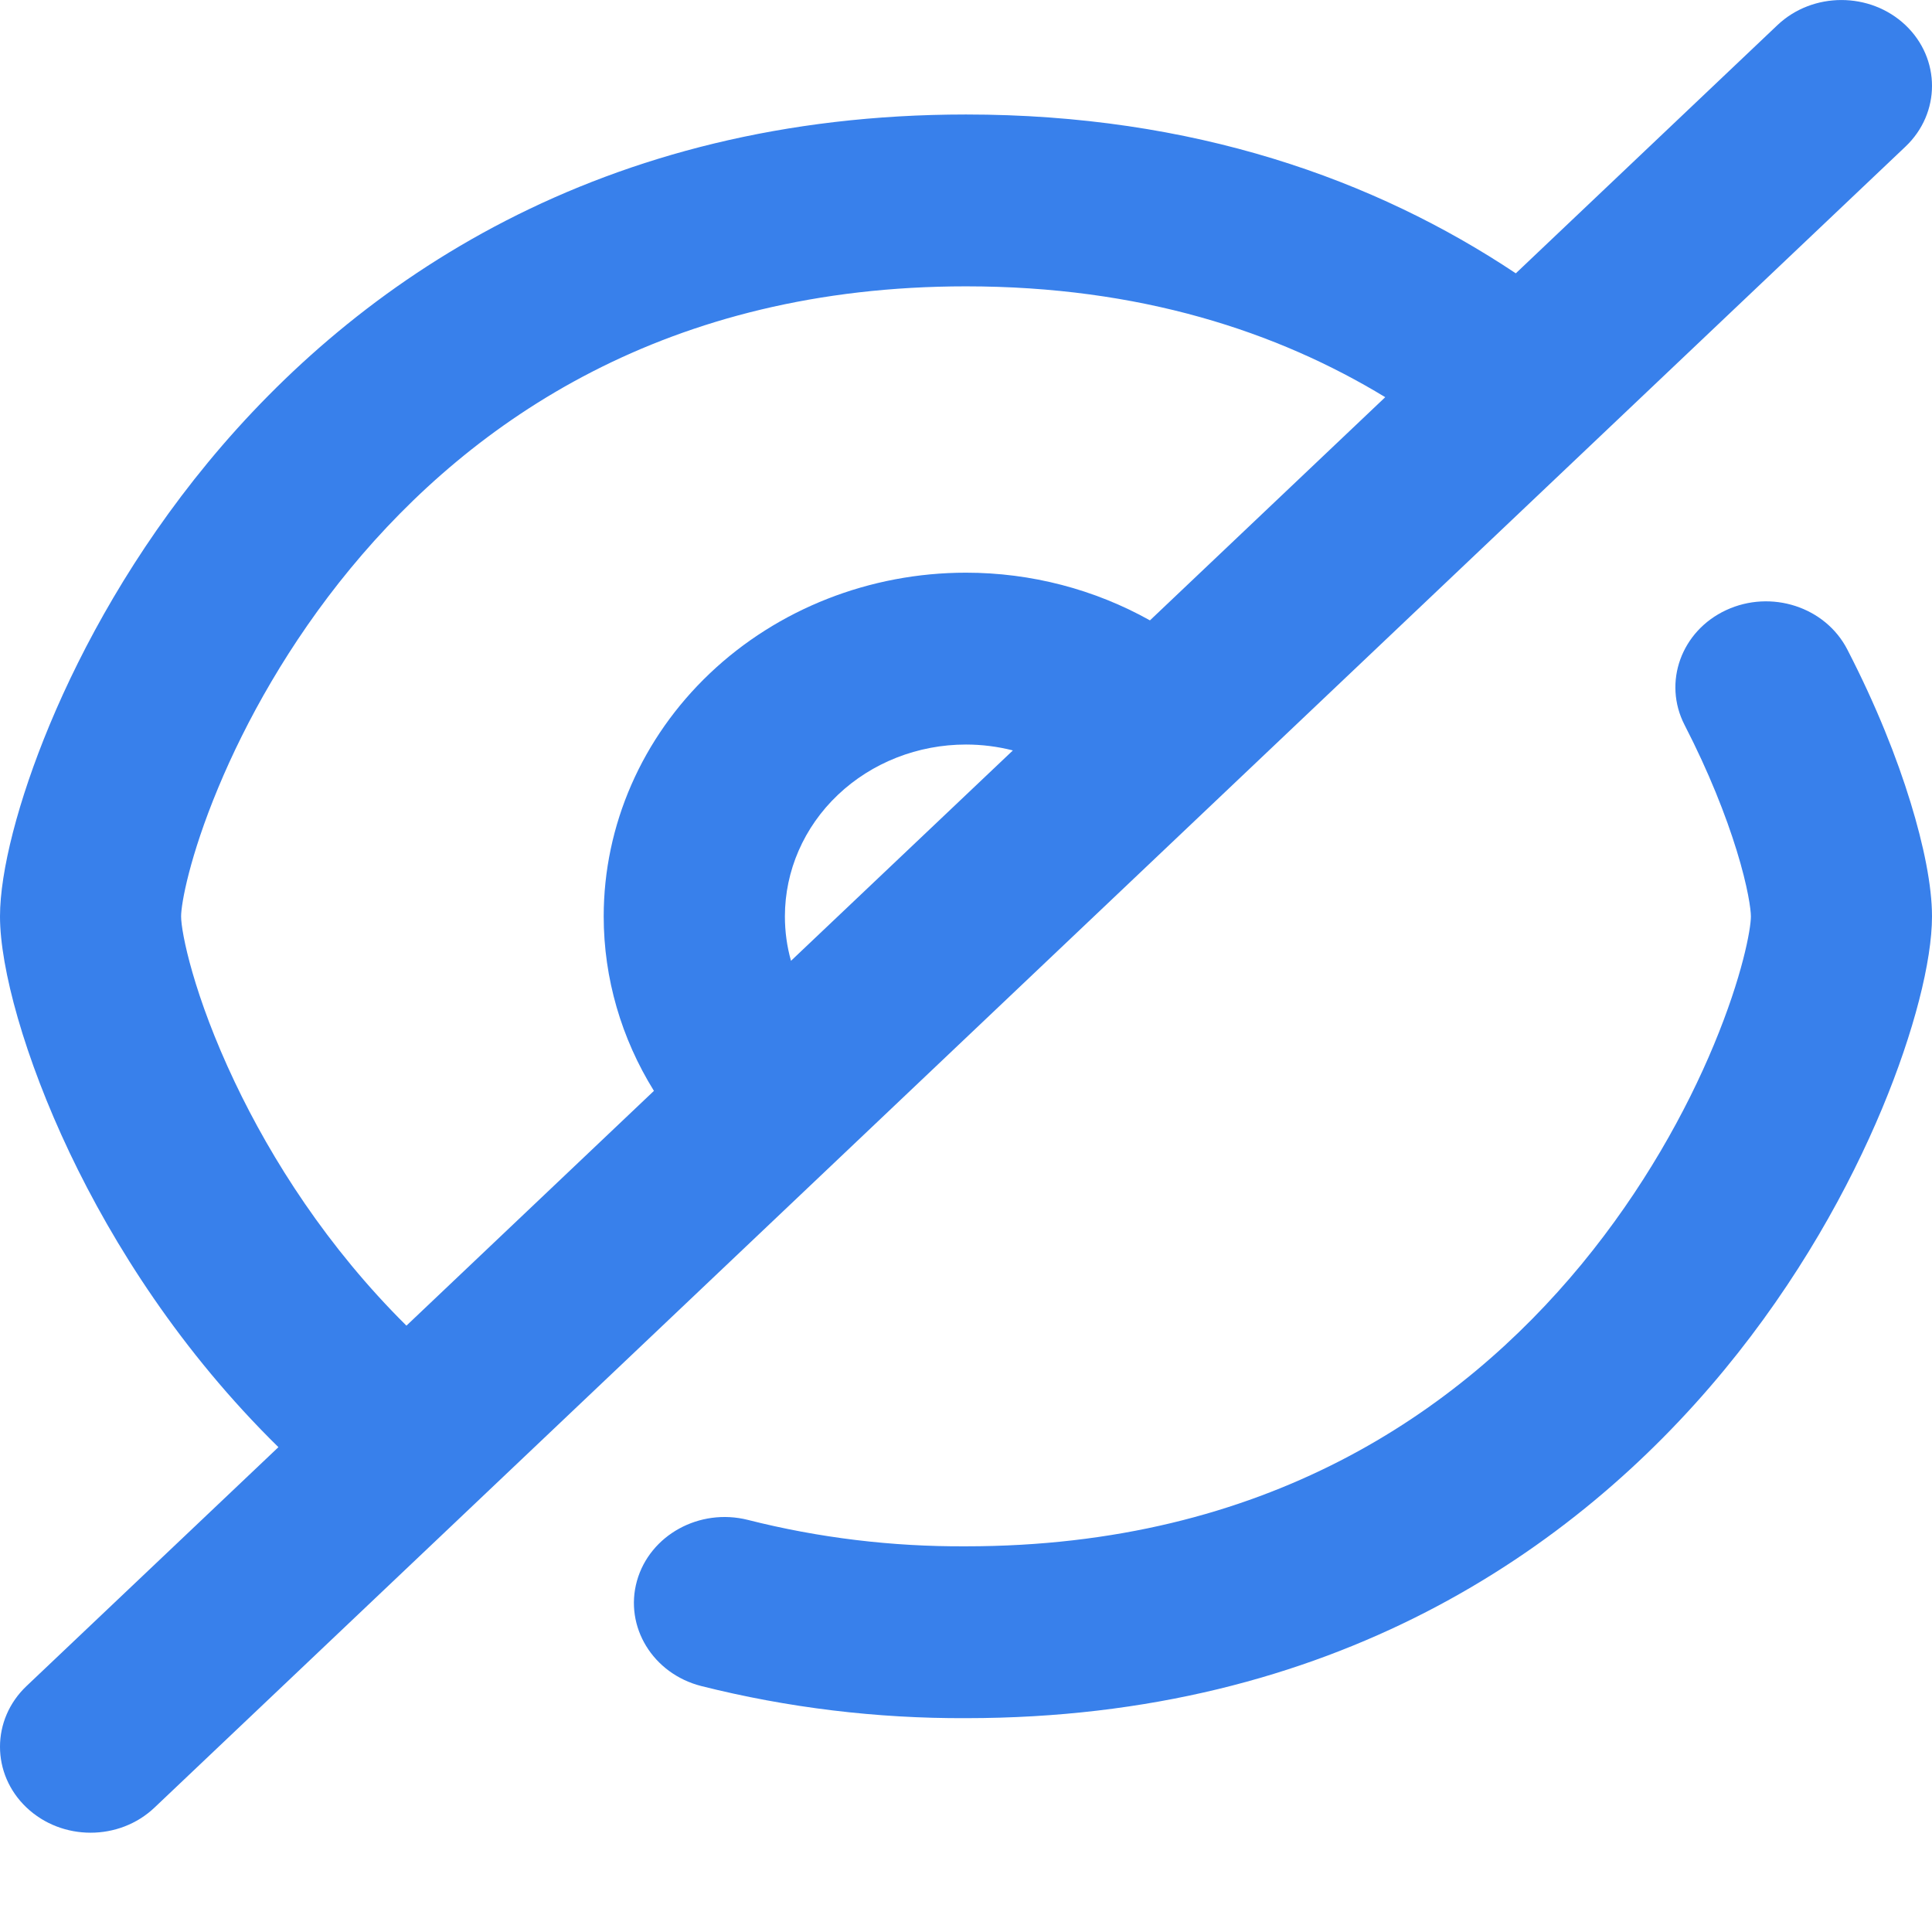 <svg width="19" height="19" viewBox="0 0 19 19" fill="none" xmlns="http://www.w3.org/2000/svg">
<g id="eye-slash">
<g id="Union">
<path fill-rule="evenodd" clip-rule="evenodd" d="M18.739 0.247C19.087 0.577 19.087 1.112 18.739 1.442L1.52 17.776C1.173 18.106 0.609 18.106 0.261 17.776C-0.087 17.446 -0.087 16.911 0.261 16.581L2.738 14.232C1.779 13.29 1.116 12.243 0.685 11.337C0.24 10.4 0 9.52 0 9.012C0 8.572 0.177 7.875 0.489 7.126C0.813 6.349 1.317 5.431 2.045 4.548C3.513 2.769 5.906 1.126 9.5 1.126C11.735 1.126 13.519 1.763 14.907 2.688L17.48 0.247C17.827 -0.082 18.391 -0.082 18.739 0.247ZM6.431 10.728L3.997 13.037C3.22 12.267 2.67 11.402 2.309 10.642C1.905 9.792 1.781 9.169 1.781 9.012C1.781 8.888 1.864 8.424 2.146 7.747C2.416 7.098 2.84 6.326 3.447 5.59C4.651 4.131 6.563 2.816 9.5 2.816C11.21 2.816 12.559 3.26 13.623 3.906L11.309 6.101C10.766 5.797 10.142 5.632 9.5 5.632C8.555 5.632 7.649 5.988 6.981 6.622C6.313 7.256 5.937 8.116 5.937 9.012C5.937 9.621 6.111 10.213 6.431 10.728ZM7.779 9.449L9.961 7.38C9.812 7.342 9.657 7.322 9.5 7.322C9.027 7.322 8.574 7.5 8.24 7.817C7.906 8.134 7.719 8.564 7.719 9.012C7.719 9.161 7.739 9.308 7.779 9.449Z" fill="#3880EB"/>
<path d="M18.167 6.387C17.951 5.968 17.418 5.795 16.976 6C16.534 6.205 16.351 6.711 16.567 7.13C16.806 7.594 16.973 8.02 17.079 8.364C17.191 8.727 17.219 8.947 17.219 9.012C17.219 9.136 17.136 9.6 16.854 10.277C16.584 10.926 16.16 11.697 15.553 12.434C14.349 13.893 12.437 15.207 9.5 15.207L9.495 15.207C8.772 15.211 8.052 15.124 7.354 14.947C6.879 14.828 6.391 15.096 6.264 15.547C6.138 15.998 6.421 16.46 6.896 16.581C7.746 16.795 8.623 16.901 9.502 16.897C13.095 16.896 15.487 15.254 16.955 13.475C17.683 12.593 18.187 11.675 18.511 10.898C18.823 10.149 19 9.451 19 9.012C19 8.711 18.918 8.311 18.789 7.891C18.655 7.453 18.451 6.937 18.167 6.387Z" fill="#3880EB"/>
</g>
</g>
</svg>
